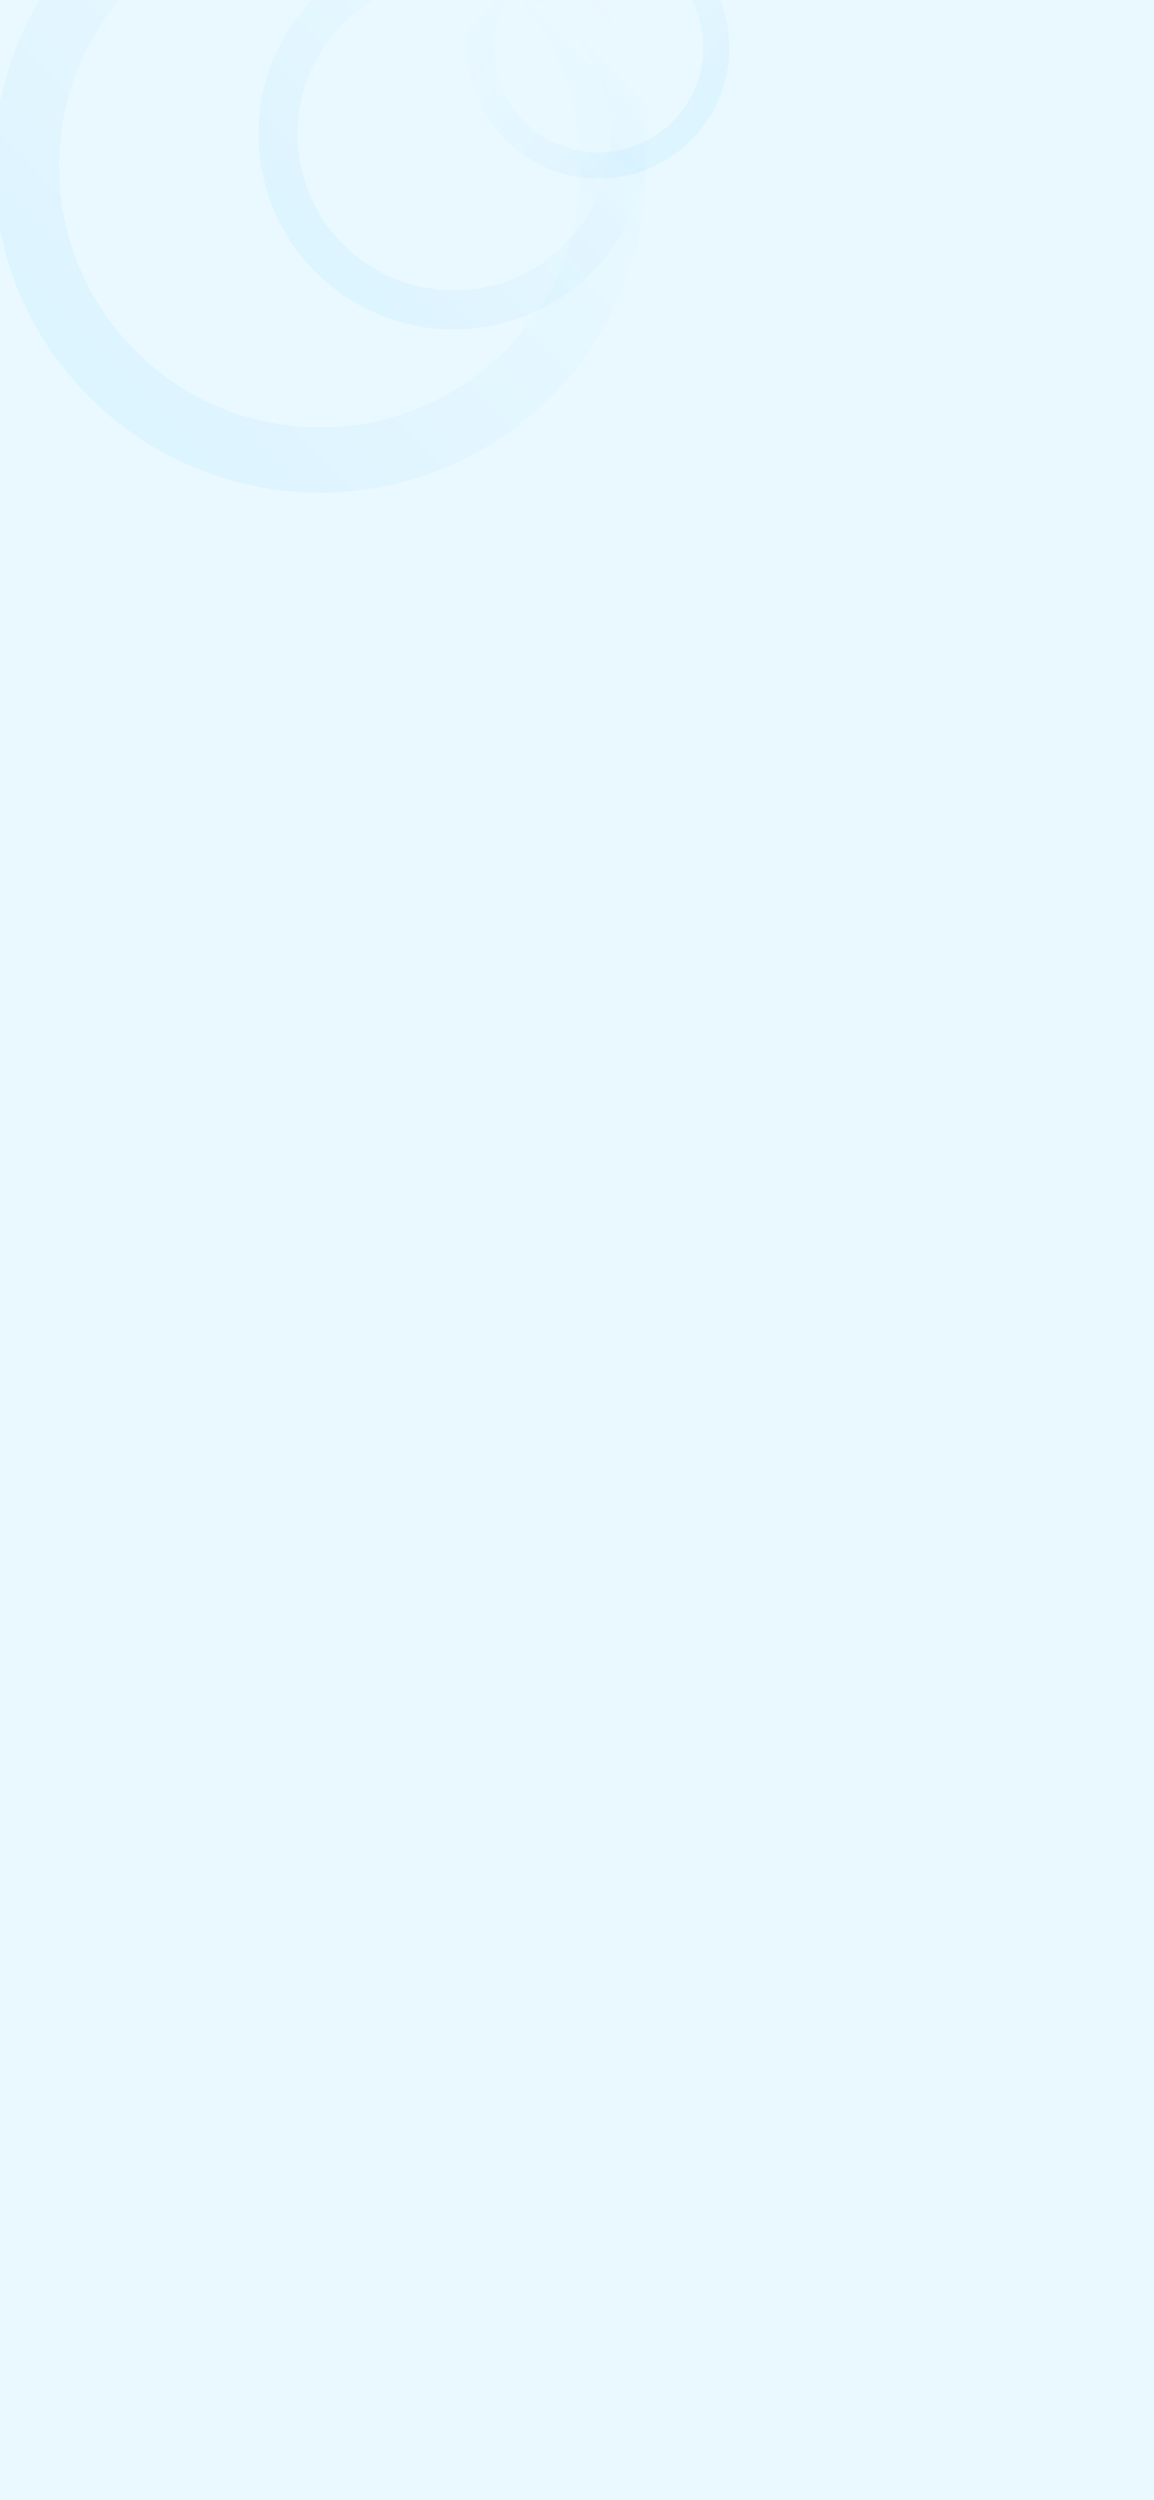 <svg width="375" height="812" viewBox="0 0 375 812" fill="none" xmlns="http://www.w3.org/2000/svg">
<rect x="0" y="0" width="375" height="812" fill="#333333" stroke="none"/>
<g clip-path="url(#clip0_123_1070)">
<rect width="375" height="812" fill="#EAF9FF"/>
<path opacity="0.1" d="M-2 54C-2 112.542 45.458 160 104 160C162.542 160 210 112.542 210 54C210 -4.542 162.542 -52 104 -52C45.458 -52 -2 -4.542 -2 54ZM188.8 54C188.8 100.834 150.834 138.8 104 138.8C57.166 138.8 19.2 100.834 19.2 54C19.2 7.166 57.166 -30.8 104 -30.8C150.834 -30.8 188.8 7.166 188.8 54Z" fill="url(#paint0_linear_123_1070)"/>
<path opacity="0.1" d="M84 43.5C84 78.57 112.43 107 147.5 107C182.57 107 211 78.57 211 43.5C211 8.43 182.57 -20 147.5 -20C112.43 -20 84 8.43 84 43.5ZM198.3 43.5C198.3 71.556 175.556 94.3 147.5 94.3C119.444 94.3 96.7 71.556 96.7 43.5C96.7 15.444 119.444 -7.3 147.5 -7.3C175.556 -7.3 198.3 15.444 198.3 43.5Z" fill="url(#paint1_linear_123_1070)"/>
<path opacity="0.1" d="M237 15.5C237 38.972 217.972 58 194.5 58C171.028 58 152 38.972 152 15.5C152 -7.972 171.028 -27 194.5 -27C217.972 -27 237 -7.972 237 15.5ZM160.5 15.5C160.5 34.278 175.722 49.5 194.5 49.5C213.278 49.5 228.5 34.278 228.5 15.5C228.5 -3.278 213.278 -18.5 194.5 -18.5C175.722 -18.5 160.5 -3.278 160.5 15.5Z" fill="url(#paint2_linear_123_1070)"/>
</g>
<defs>
<linearGradient id="paint0_linear_123_1070" x1="183.5" y1="-49.591" x2="-44.159" y2="178.068" gradientUnits="userSpaceOnUse">
<stop stop-color="white" stop-opacity="0.5"/>
<stop offset="1" stop-color="#00A9FF"/>
</linearGradient>
<linearGradient id="paint1_linear_123_1070" x1="195.125" y1="-18.557" x2="58.744" y2="117.824" gradientUnits="userSpaceOnUse">
<stop stop-color="white" stop-opacity="0.5"/>
<stop offset="1" stop-color="#00A9FF"/>
</linearGradient>
<linearGradient id="paint2_linear_123_1070" x1="162.625" y1="-26.034" x2="253.903" y2="65.244" gradientUnits="userSpaceOnUse">
<stop stop-color="white" stop-opacity="0.5"/>
<stop offset="1" stop-color="#00A9FF"/>
</linearGradient>
<clipPath id="clip0_123_1070">
<rect width="375" height="812" fill="white"/>
</clipPath>
</defs>
</svg>
